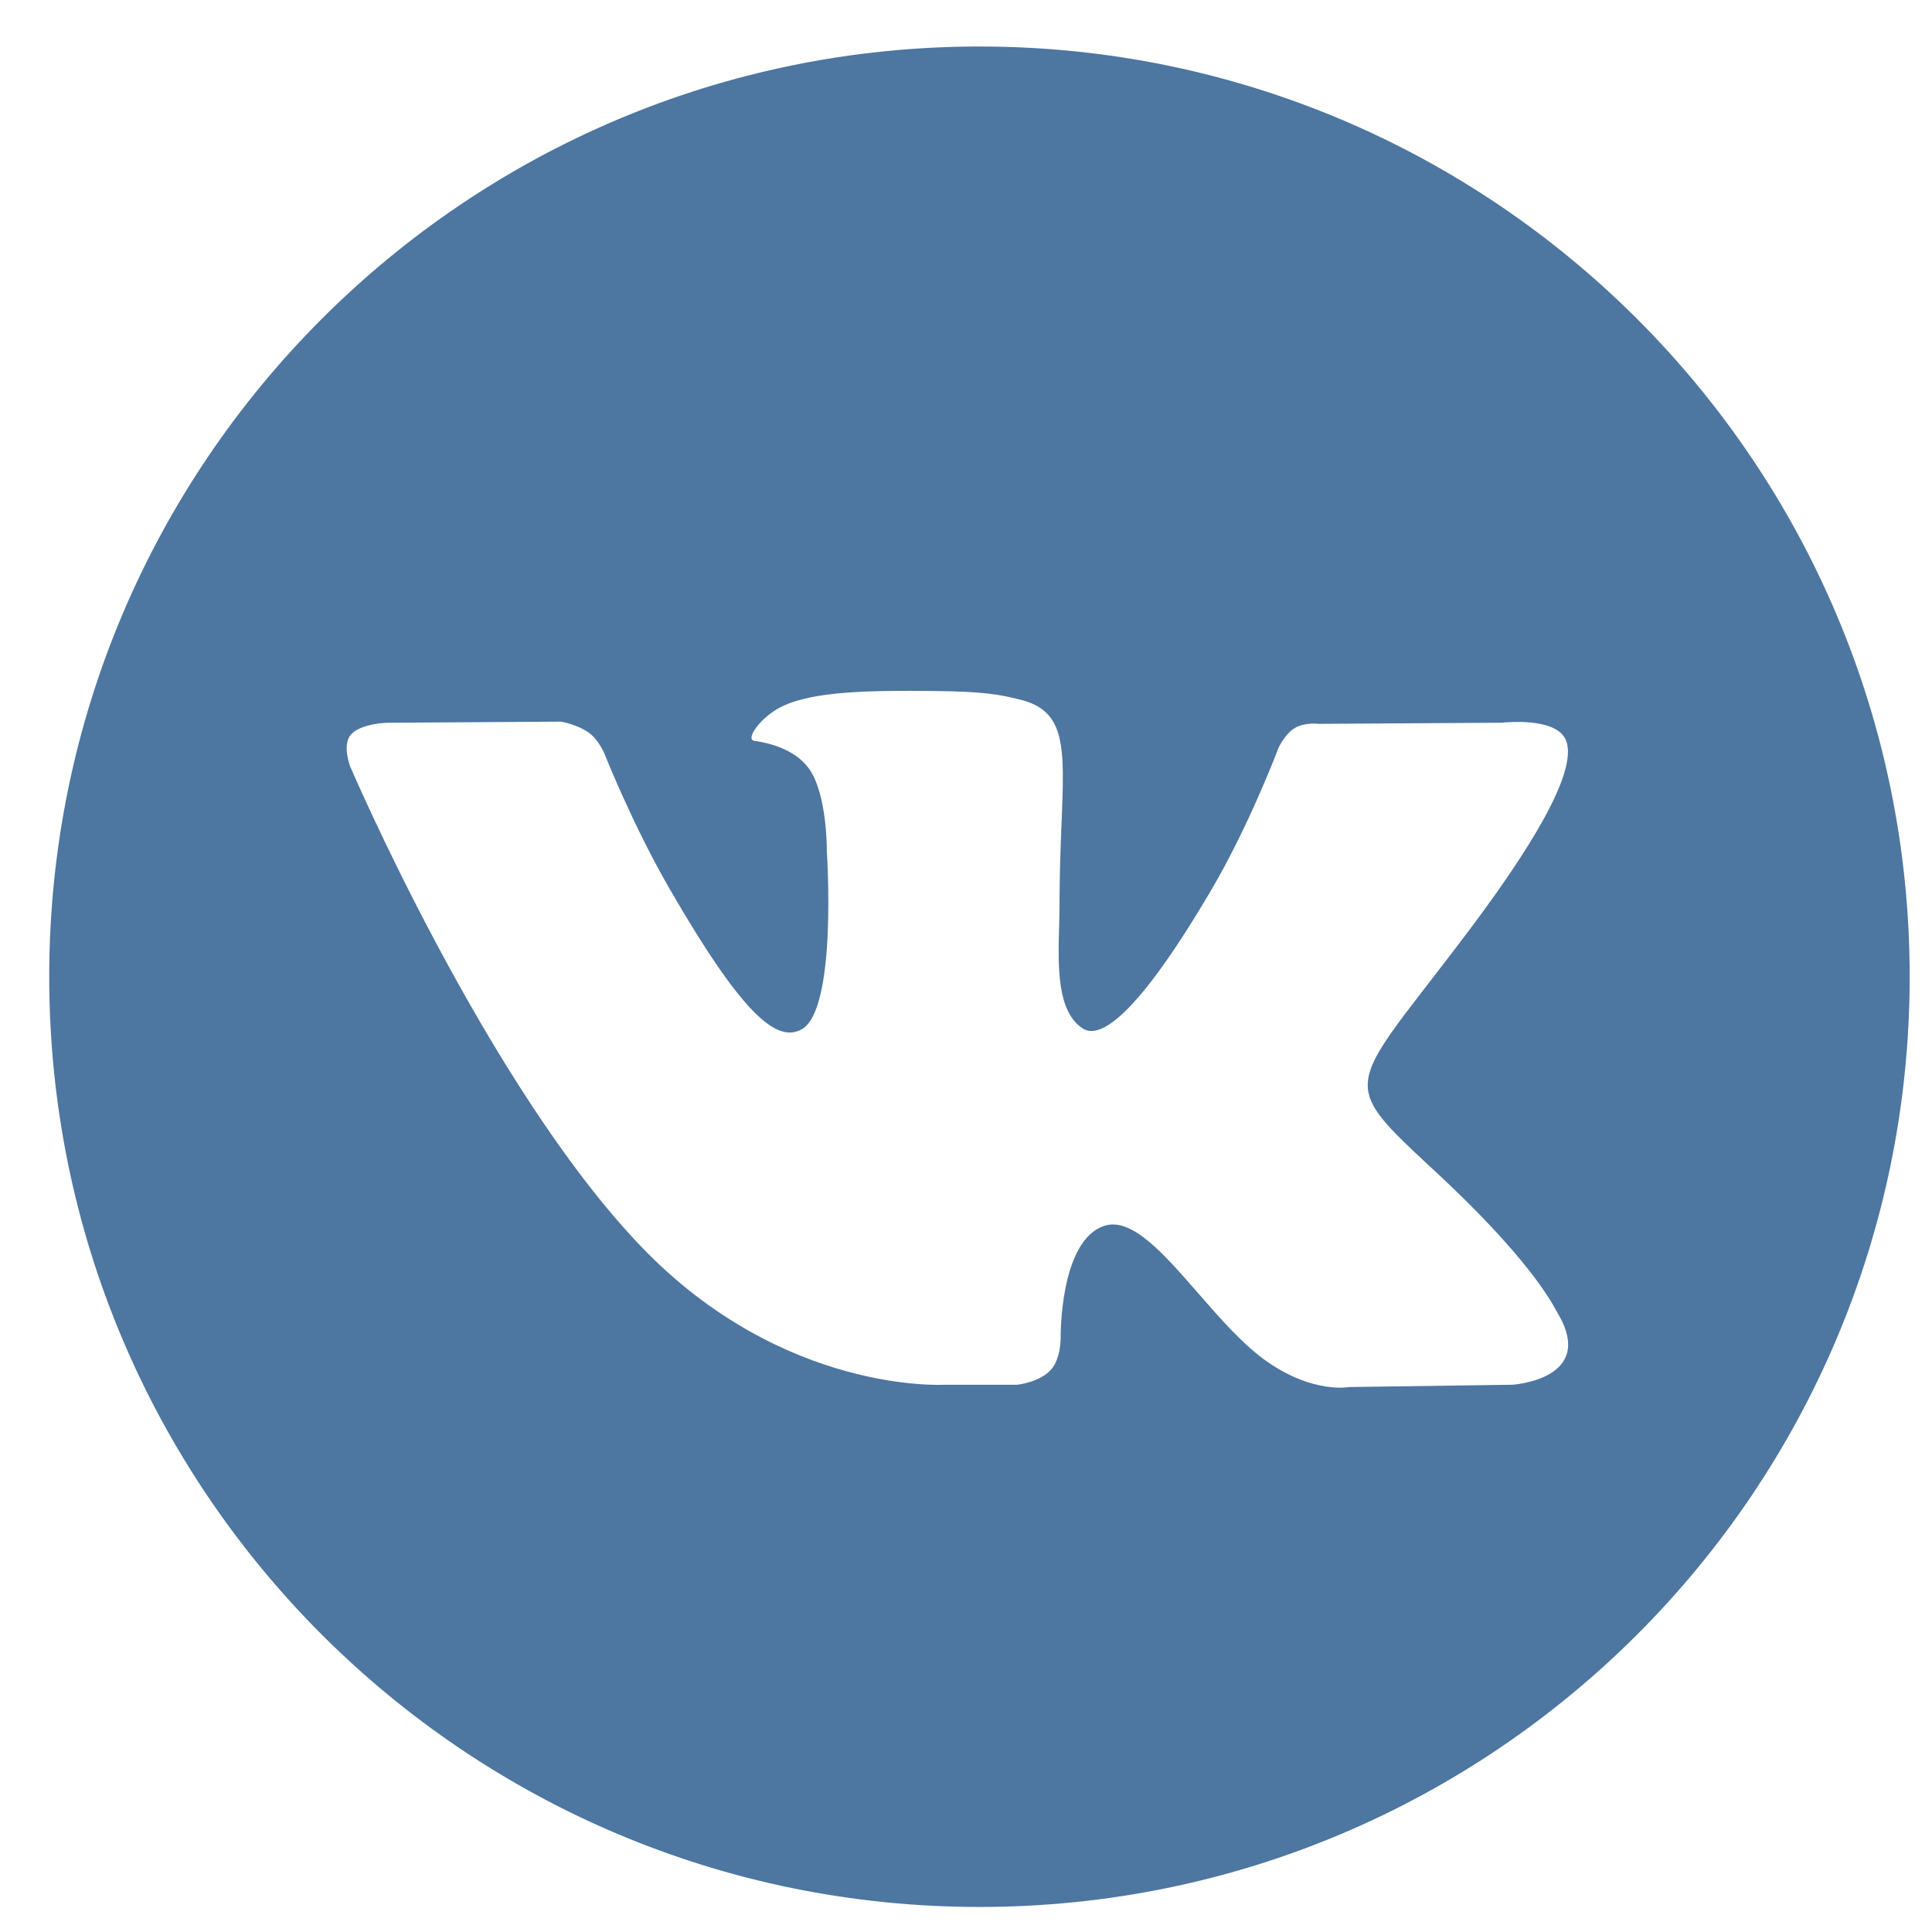 <svg viewBox="0 0 27 27" fill="none" xmlns="http://www.w3.org/2000/svg">
<path fill-rule="evenodd" clip-rule="evenodd" d="M26.688 13.65C26.688 20.83 20.867 26.65 13.688 26.65C6.508 26.65 0.688 20.83 0.688 13.65C0.688 6.471 6.508 0.65 13.688 0.65C20.867 0.65 26.688 6.471 26.688 13.65ZM14.217 19.352H13.197C13.197 19.352 10.945 19.488 8.963 17.424C6.801 15.172 4.891 10.705 4.891 10.705C4.891 10.705 4.781 10.412 4.901 10.27C5.035 10.111 5.401 10.101 5.401 10.101L7.84 10.085C7.84 10.085 8.07 10.123 8.235 10.244C8.37 10.344 8.446 10.53 8.446 10.53C8.446 10.53 8.84 11.527 9.362 12.429C10.381 14.19 10.856 14.575 11.202 14.386C11.706 14.111 11.555 11.897 11.555 11.897C11.555 11.897 11.564 11.093 11.301 10.736C11.098 10.458 10.713 10.377 10.544 10.354C10.406 10.336 10.632 10.018 10.924 9.875C11.363 9.66 12.138 9.647 13.054 9.657C13.767 9.664 13.972 9.708 14.251 9.776C14.899 9.932 14.879 10.433 14.835 11.514C14.822 11.836 14.807 12.211 14.807 12.644C14.807 12.741 14.804 12.845 14.801 12.952C14.786 13.505 14.769 14.139 15.133 14.374C15.32 14.495 15.777 14.392 16.92 12.451C17.462 11.532 17.868 10.45 17.868 10.45C17.868 10.45 17.956 10.257 18.094 10.175C18.235 10.09 18.426 10.116 18.426 10.116L20.992 10.1C20.992 10.1 21.764 10.008 21.889 10.356C22.02 10.722 21.6 11.575 20.552 12.973C19.556 14.3 19.072 14.788 19.117 15.22C19.151 15.535 19.465 15.82 20.068 16.38C21.331 17.552 21.668 18.168 21.748 18.315C21.755 18.326 21.759 18.335 21.763 18.341C22.328 19.279 21.136 19.352 21.136 19.352L18.856 19.384C18.856 19.384 18.366 19.481 17.721 19.038C17.384 18.807 17.055 18.429 16.741 18.069C16.261 17.518 15.817 17.01 15.438 17.13C14.803 17.331 14.823 18.7 14.823 18.7C14.823 18.7 14.827 18.993 14.682 19.148C14.525 19.318 14.217 19.352 14.217 19.352Z" fill="#4D76A1"/>
</svg>
